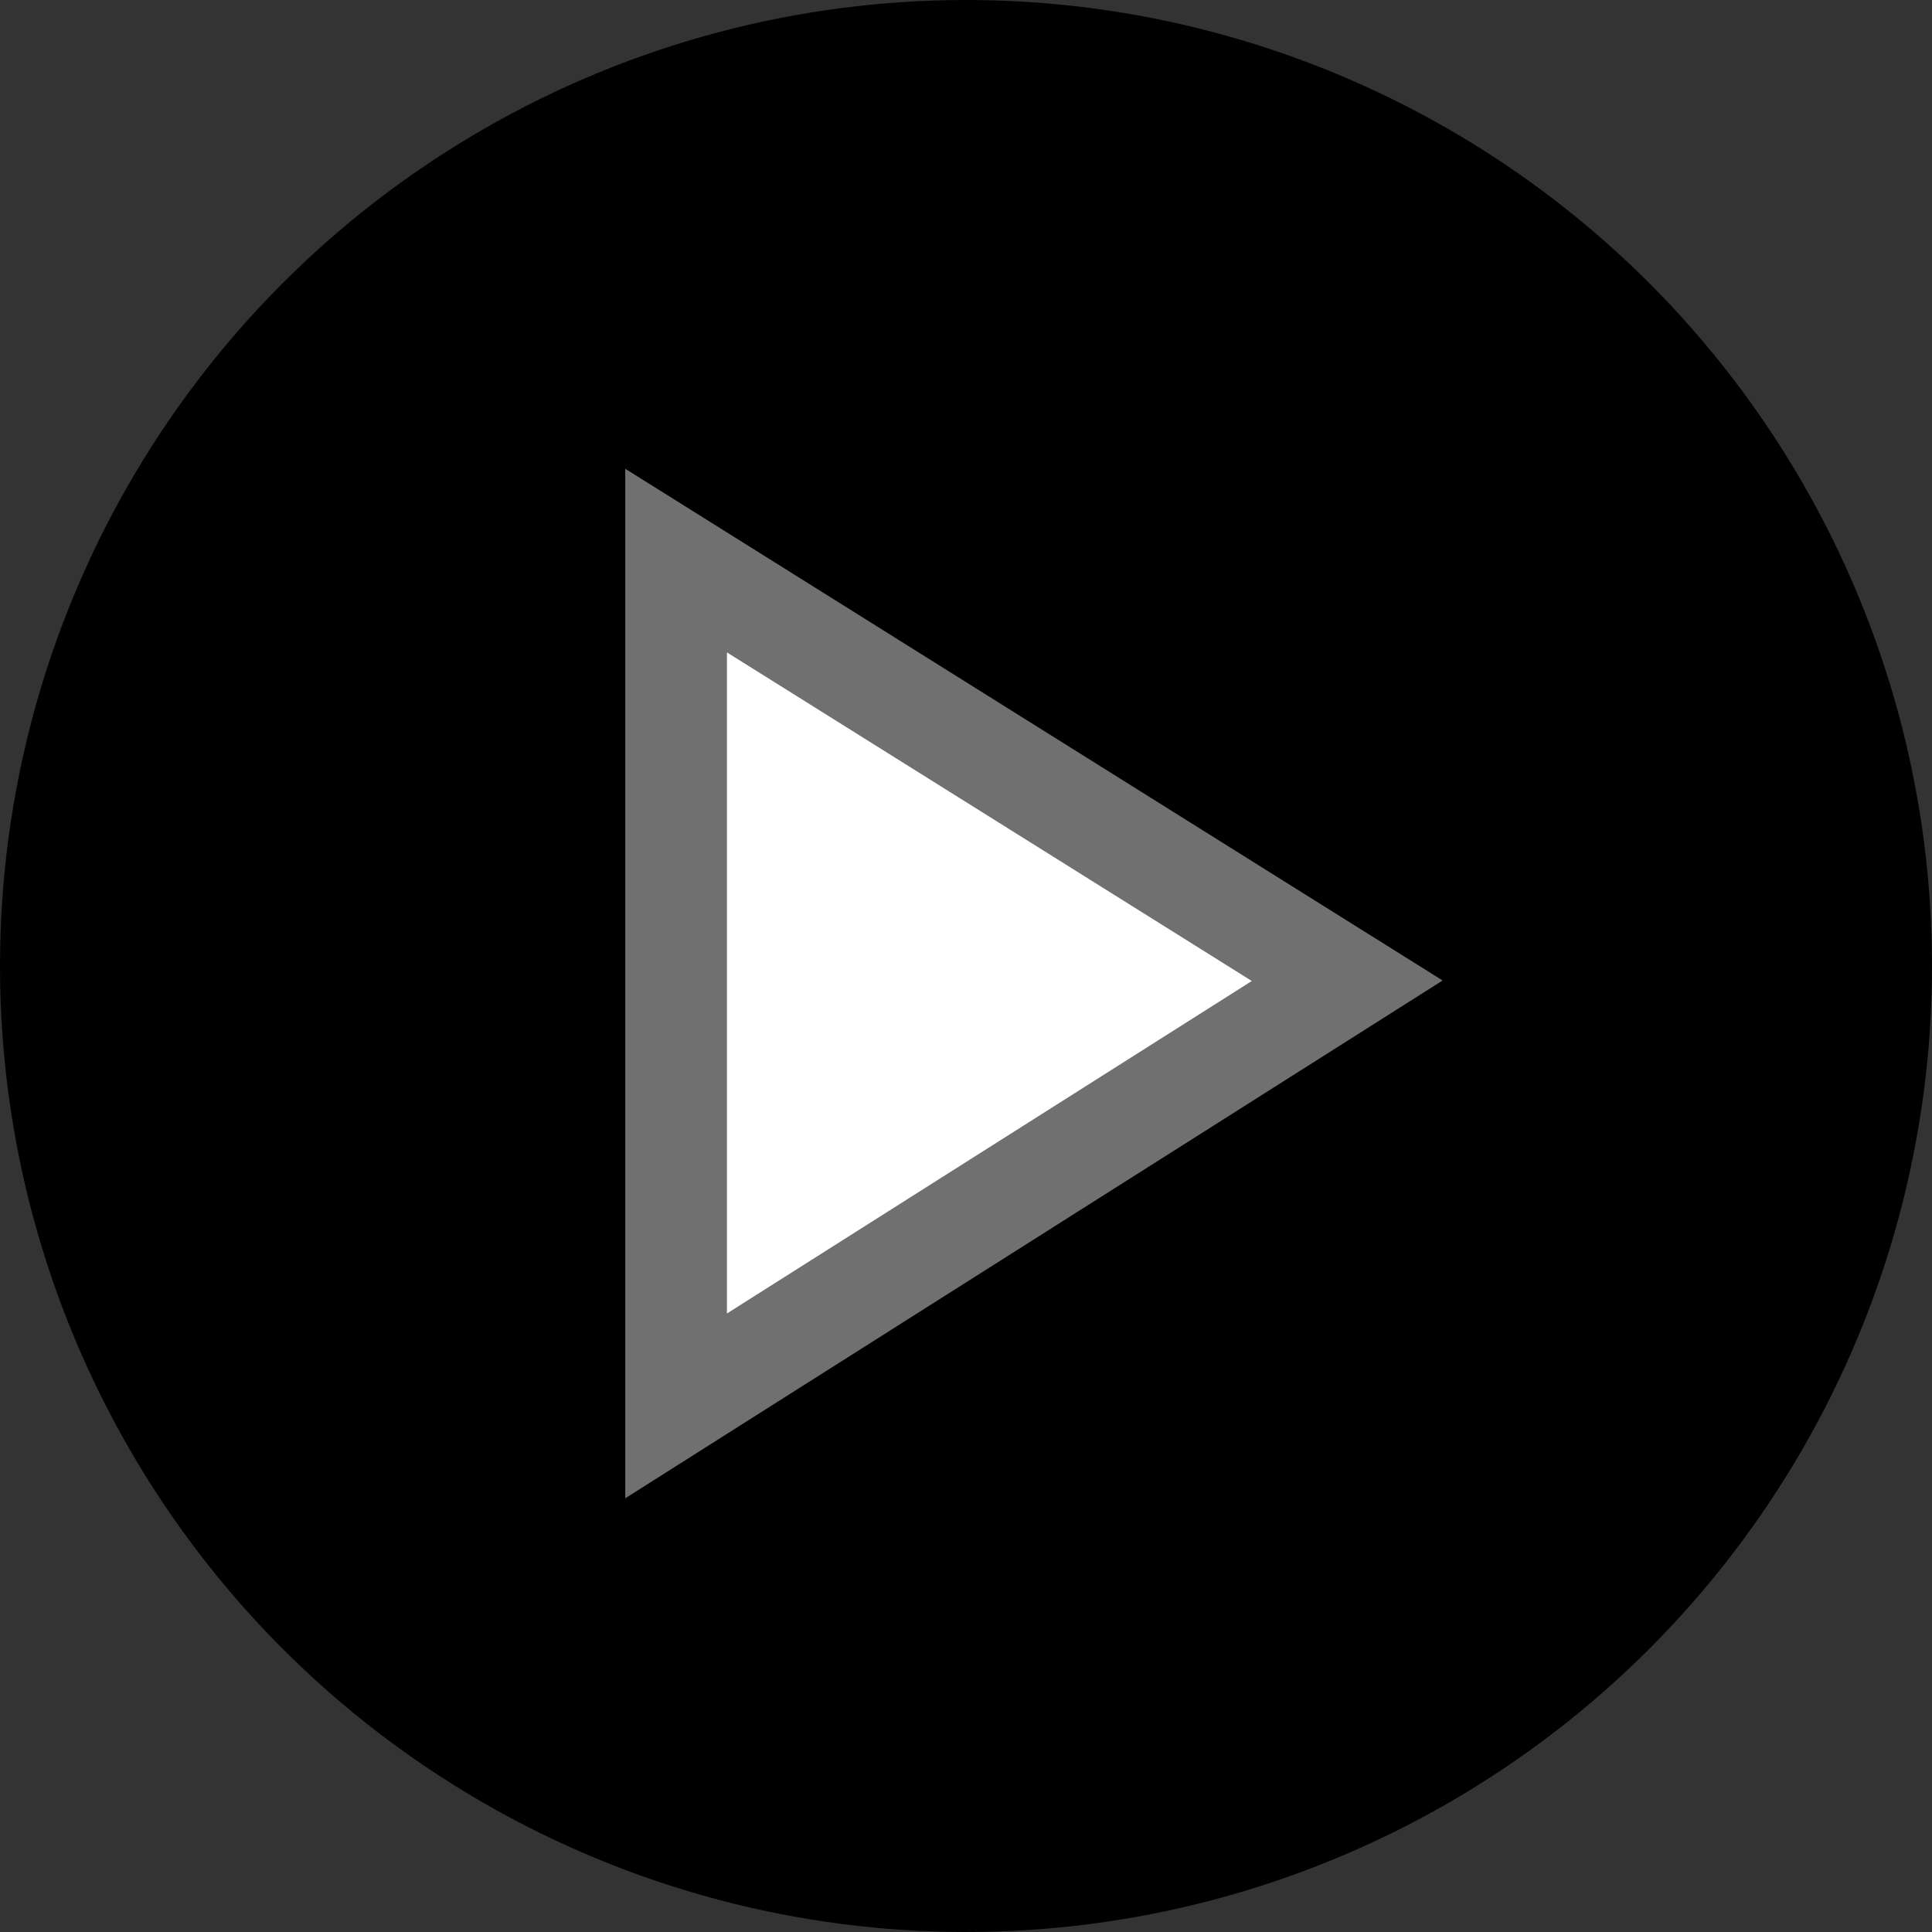 <svg xmlns="http://www.w3.org/2000/svg" width="19" height="19" viewBox="0 0 19 19">
  <rect x="0" y="0" width="19" height="19" fill="#333333" stroke="none"/>
  <g id="Group_397" data-name="Group 397" transform="translate(3540 -5833)">
    <circle id="Ellipse_318" data-name="Ellipse 318" cx="9.5" cy="9.5" r="9.5" transform="translate(-3540 5833)"/>
    <path id="Path_271" data-name="Path 271" d="M-3501.854,5864.625l6.6,4.132-6.6,4.181Z" transform="translate(-31.497 -26.112)" fill="#fff" stroke="#707070" stroke-width="1"/>
  </g>
</svg>

